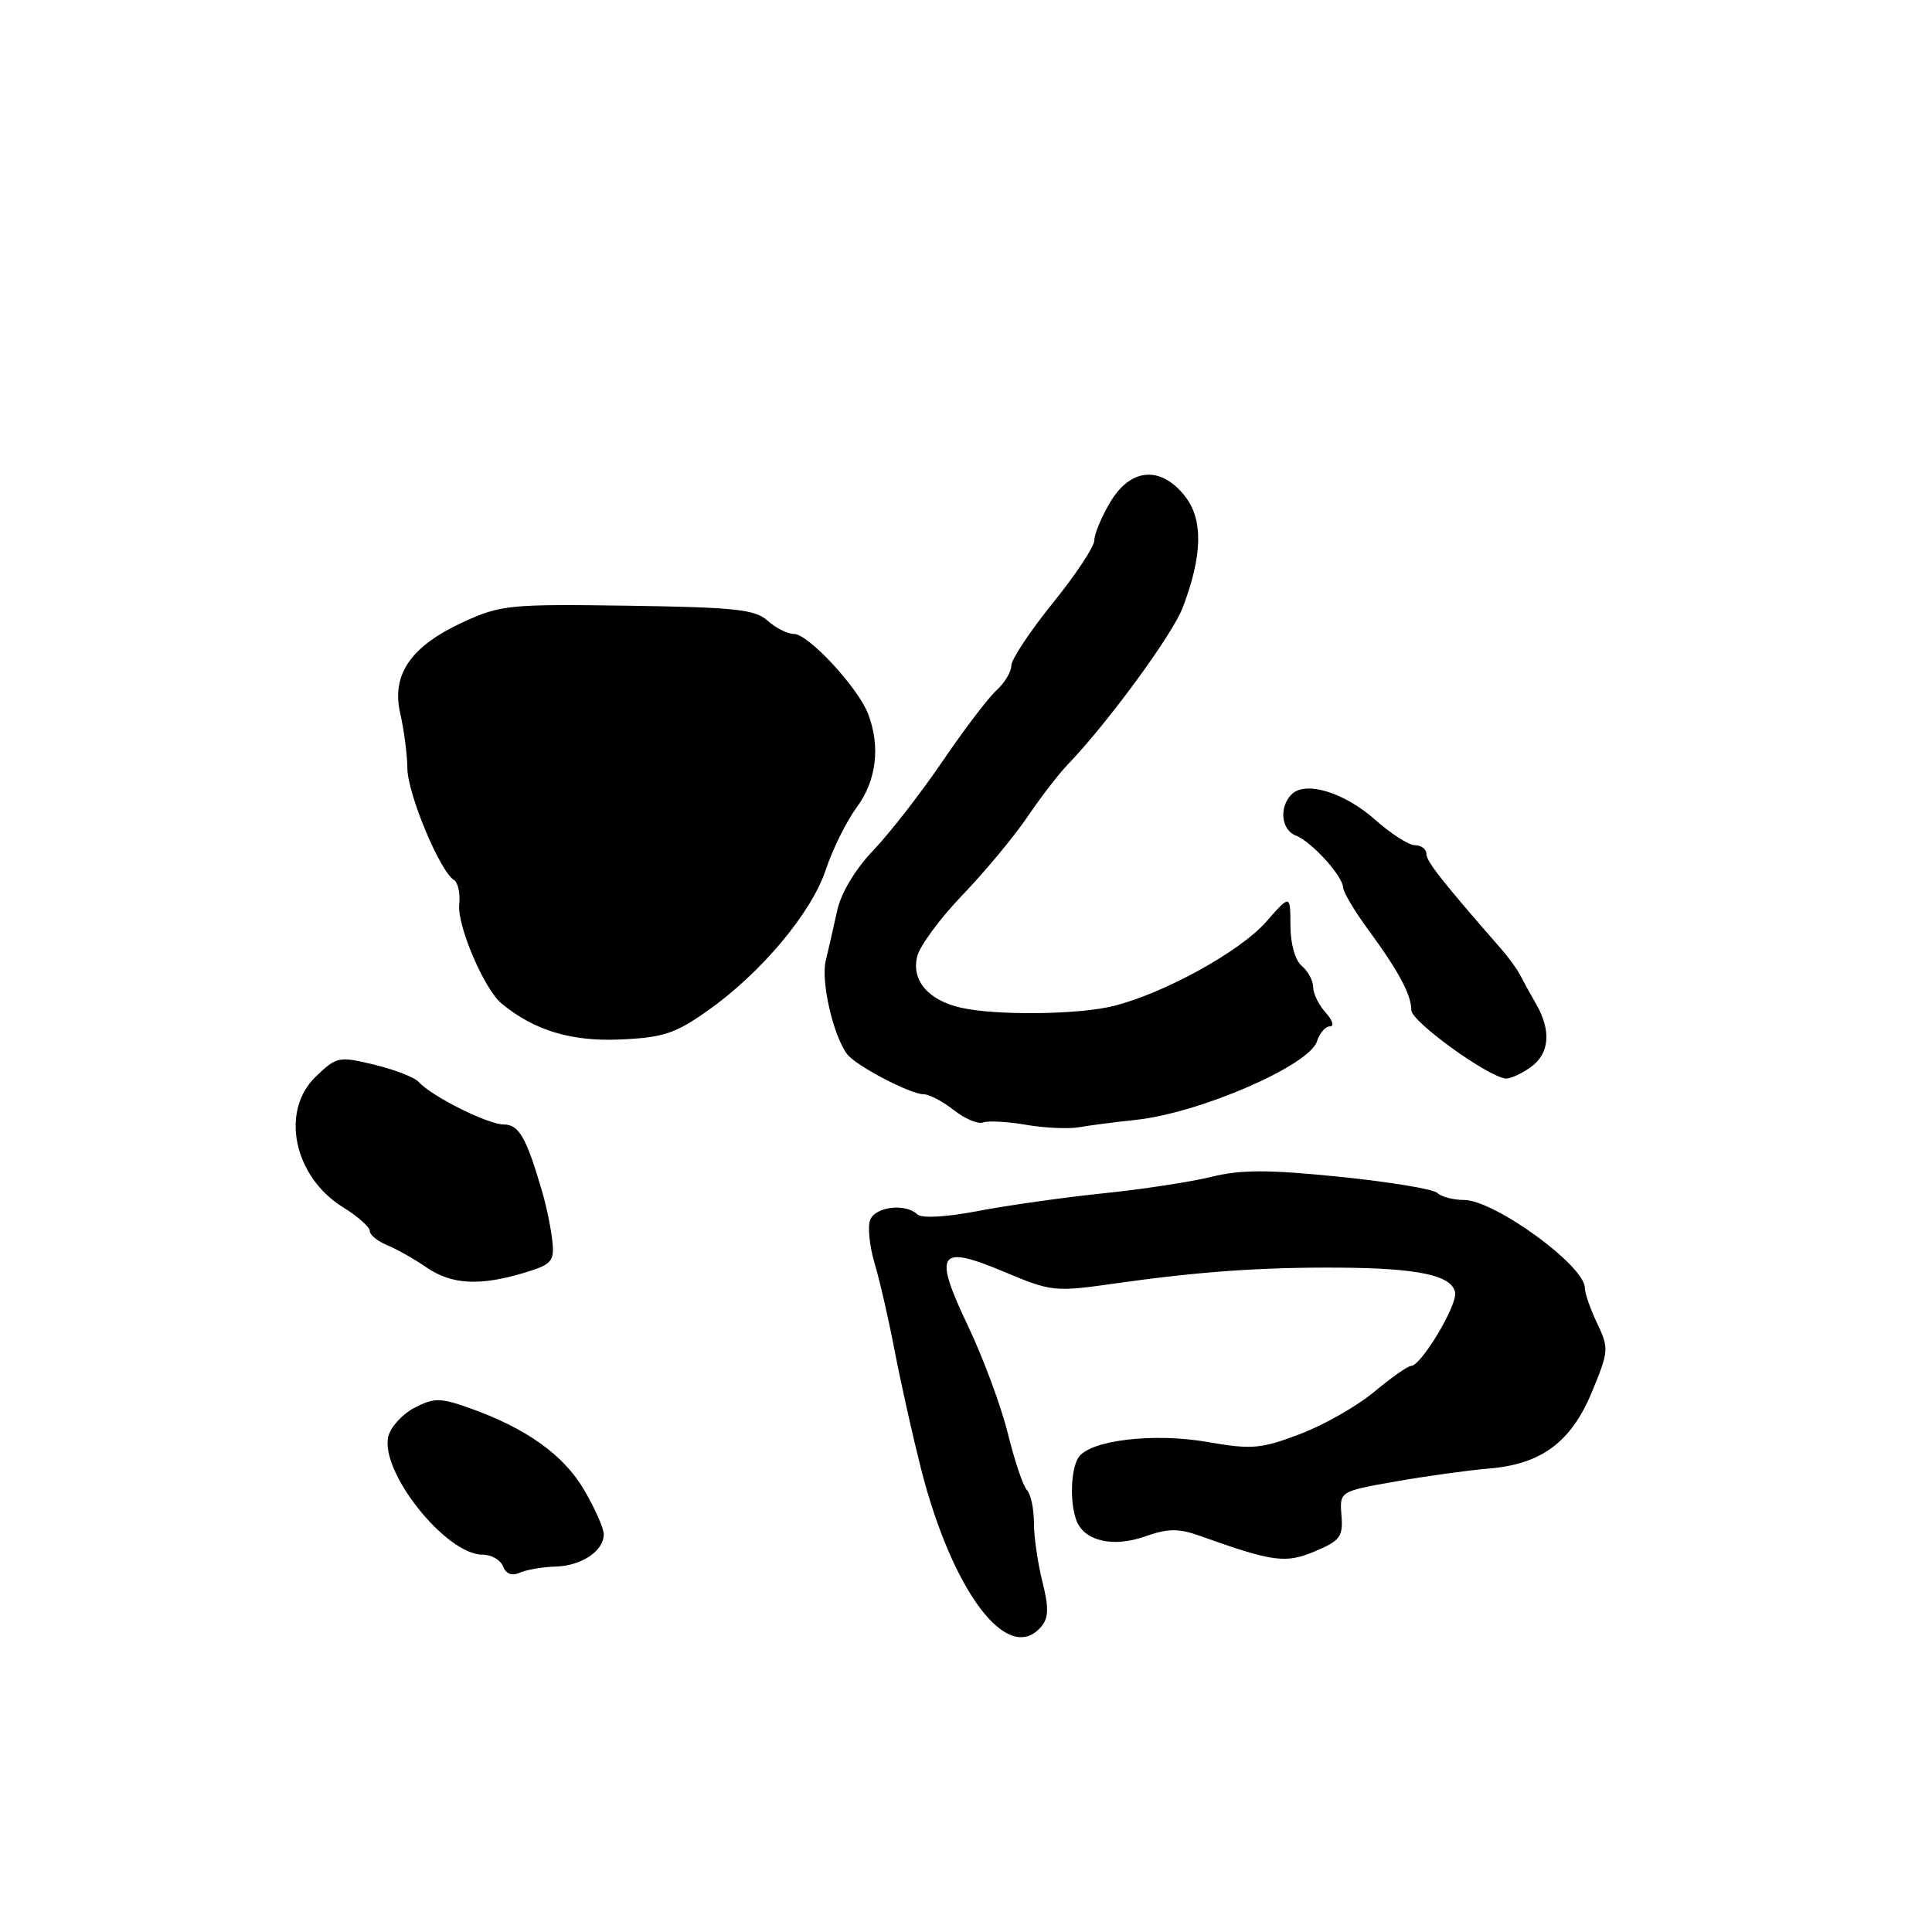 <?xml version="1.0" encoding="UTF-8" standalone="no"?>
<!DOCTYPE svg PUBLIC "-//W3C//DTD SVG 1.1//EN" "http://www.w3.org/Graphics/SVG/1.1/DTD/svg11.dtd" >
<svg xmlns="http://www.w3.org/2000/svg" xmlns:xlink="http://www.w3.org/1999/xlink" version="1.1" viewBox="0 0 256 256">
 <g >
 <path fill="currentColor"
d=" M 138.00 215.50 C 138.96 214.35 138.98 212.99 138.12 209.56 C 137.50 207.12 137.00 203.60 137.00 201.76 C 137.00 199.91 136.58 197.97 136.08 197.45 C 135.57 196.93 134.44 193.57 133.56 190.00 C 132.69 186.43 130.31 180.01 128.29 175.75 C 123.60 165.90 124.31 164.84 133.12 168.55 C 139.27 171.14 139.78 171.20 147.50 170.10 C 158.81 168.49 167.12 167.90 177.50 167.97 C 187.94 168.04 192.37 168.99 192.81 171.25 C 193.13 172.94 188.30 181.00 186.96 181.00 C 186.54 181.00 184.34 182.55 182.08 184.43 C 179.82 186.32 175.39 188.84 172.23 190.03 C 167.06 191.99 165.87 192.09 160.00 191.07 C 152.81 189.82 144.35 190.84 142.89 193.14 C 141.87 194.75 141.74 199.16 142.64 201.49 C 143.68 204.20 147.47 205.08 151.71 203.59 C 154.78 202.51 156.16 202.50 159.00 203.51 C 168.70 206.98 170.35 207.20 174.25 205.55 C 177.58 204.15 177.98 203.61 177.75 200.79 C 177.50 197.61 177.50 197.61 185.00 196.29 C 189.12 195.57 194.61 194.81 197.20 194.60 C 204.21 194.04 208.17 191.12 210.94 184.44 C 213.17 179.05 213.20 178.65 211.64 175.37 C 210.74 173.48 210.00 171.36 210.00 170.65 C 210.00 167.71 198.01 159.00 193.97 159.00 C 192.56 159.00 190.97 158.58 190.45 158.07 C 189.93 157.56 184.10 156.60 177.50 155.93 C 168.03 154.97 164.45 154.97 160.50 155.94 C 157.75 156.62 151.28 157.60 146.12 158.13 C 140.97 158.66 133.54 159.71 129.62 160.46 C 125.32 161.28 122.12 161.46 121.55 160.91 C 119.98 159.41 115.98 159.88 115.30 161.65 C 114.95 162.56 115.22 165.15 115.89 167.40 C 116.57 169.66 117.76 174.87 118.55 179.00 C 119.34 183.12 120.89 190.06 121.99 194.43 C 126.18 210.99 133.61 220.78 138.00 215.50 Z  M 73.59 207.58 C 77.04 207.49 80.00 205.52 80.00 203.31 C 80.00 202.51 78.83 199.85 77.39 197.41 C 74.67 192.76 69.68 189.21 62.14 186.55 C 58.31 185.20 57.52 185.20 54.93 186.53 C 53.34 187.36 51.77 189.06 51.46 190.32 C 50.29 194.95 59.07 206.00 63.93 206.00 C 65.10 206.00 66.33 206.70 66.66 207.56 C 67.05 208.56 67.83 208.86 68.88 208.39 C 69.77 207.99 71.89 207.63 73.59 207.58 Z  M 69.50 168.64 C 73.12 167.54 73.47 167.14 73.19 164.46 C 73.02 162.83 72.43 159.93 71.87 158.00 C 69.76 150.75 68.77 149.00 66.76 149.00 C 64.66 149.00 57.19 145.27 55.50 143.38 C 54.95 142.76 52.30 141.73 49.61 141.08 C 44.90 139.94 44.61 140.00 41.86 142.64 C 37.09 147.20 38.91 155.93 45.47 159.98 C 47.41 161.18 49.00 162.59 49.00 163.11 C 49.00 163.63 50.01 164.46 51.25 164.97 C 52.49 165.47 54.85 166.80 56.50 167.93 C 59.85 170.23 63.57 170.43 69.50 168.64 Z  M 150.50 148.39 C 158.96 147.49 173.49 141.19 174.51 137.98 C 174.85 136.89 175.62 136.00 176.22 136.00 C 176.82 136.00 176.57 135.18 175.65 134.17 C 174.74 133.17 174.00 131.65 174.00 130.79 C 174.00 129.94 173.32 128.68 172.50 128.00 C 171.62 127.27 170.99 125.06 170.99 122.63 C 170.97 118.50 170.97 118.50 167.74 122.18 C 164.30 126.09 154.16 131.67 147.50 133.31 C 142.85 134.46 131.92 134.58 127.31 133.52 C 122.97 132.53 120.74 129.89 121.54 126.71 C 121.89 125.32 124.58 121.67 127.53 118.60 C 130.47 115.54 134.34 110.89 136.12 108.27 C 137.90 105.64 140.29 102.54 141.43 101.36 C 146.73 95.86 155.35 84.11 156.72 80.50 C 159.35 73.59 159.45 68.84 157.01 65.74 C 153.81 61.67 149.79 62.00 147.10 66.56 C 145.94 68.51 145.00 70.79 145.00 71.61 C 145.00 72.43 142.53 76.17 139.50 79.91 C 136.47 83.66 134.00 87.39 134.00 88.21 C 134.00 89.02 133.12 90.49 132.05 91.46 C 130.97 92.43 127.76 96.66 124.90 100.86 C 122.04 105.06 117.92 110.37 115.73 112.66 C 113.32 115.18 111.44 118.32 110.93 120.66 C 110.47 122.77 109.78 125.78 109.41 127.33 C 108.76 130.06 110.40 137.22 112.25 139.68 C 113.38 141.20 120.64 145.00 122.40 145.00 C 123.13 145.00 124.93 145.94 126.39 147.10 C 127.86 148.25 129.61 148.99 130.28 148.73 C 130.95 148.48 133.53 148.62 136.00 149.05 C 138.47 149.47 141.62 149.61 143.00 149.36 C 144.38 149.12 147.75 148.68 150.50 148.39 Z  M 202.78 141.44 C 205.33 139.65 205.60 136.59 203.52 133.00 C 202.73 131.62 201.77 129.89 201.39 129.14 C 201.01 128.39 199.86 126.81 198.83 125.64 C 191.06 116.75 189.00 114.13 189.00 113.14 C 189.00 112.51 188.33 112.00 187.50 112.00 C 186.68 112.00 184.32 110.49 182.25 108.65 C 178.16 105.00 172.98 103.42 171.15 105.25 C 169.45 106.95 169.76 109.97 171.71 110.72 C 173.78 111.51 177.92 116.07 177.97 117.60 C 177.99 118.20 179.46 120.68 181.23 123.10 C 185.32 128.66 187.00 131.79 187.01 133.86 C 187.02 135.37 197.17 142.71 199.53 142.91 C 200.09 142.96 201.56 142.30 202.78 141.44 Z  M 93.70 133.97 C 100.80 128.98 107.51 120.99 109.42 115.25 C 110.32 112.53 112.17 108.80 113.53 106.96 C 116.13 103.43 116.68 98.93 115.04 94.62 C 113.73 91.15 107.11 84.00 105.21 84.00 C 104.36 84.00 102.79 83.21 101.72 82.25 C 100.07 80.75 97.38 80.47 83.22 80.26 C 67.64 80.03 66.33 80.16 61.48 82.38 C 54.43 85.61 51.83 89.36 53.04 94.57 C 53.54 96.73 53.96 99.99 53.98 101.81 C 54.00 105.16 58.28 115.44 60.13 116.58 C 60.68 116.92 61.01 118.39 60.85 119.85 C 60.56 122.64 64.15 131.05 66.45 132.96 C 70.74 136.52 75.66 138.02 82.13 137.74 C 87.84 137.49 89.46 136.96 93.70 133.97 Z "/>
</g>
</svg>